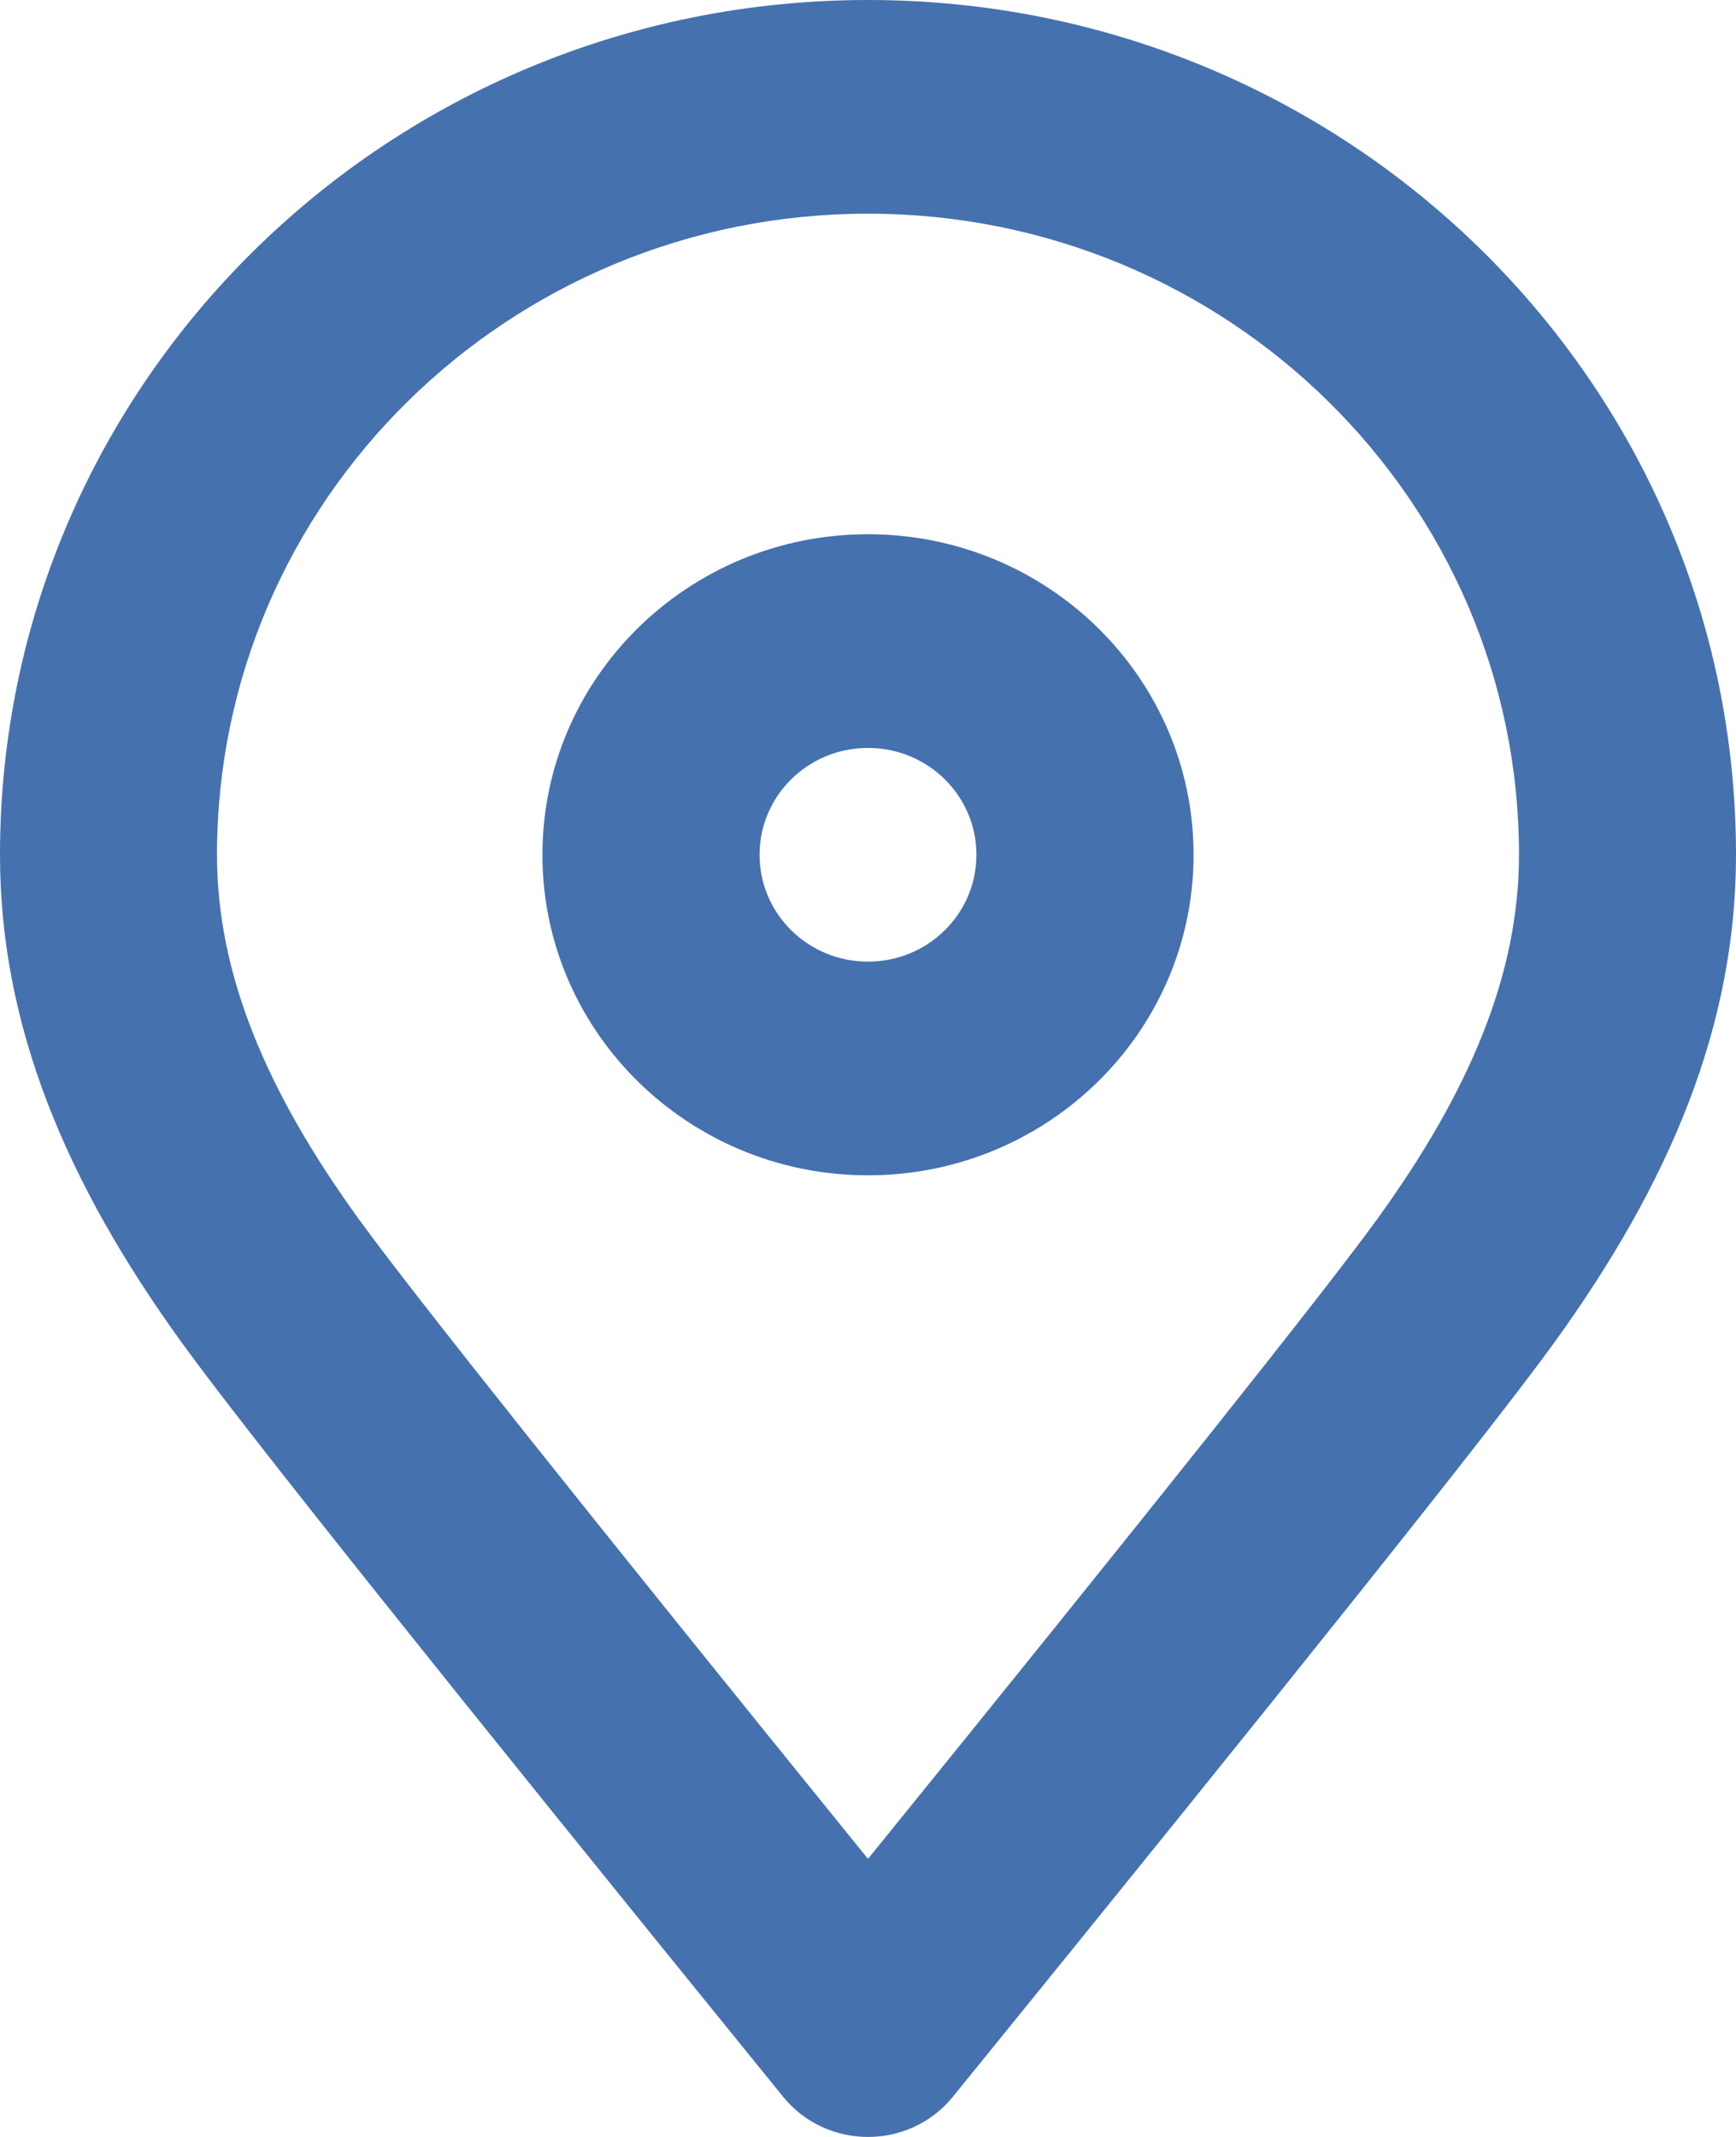 <svg width="13" height="16" viewBox="0 0 13 16" fill="none" xmlns="http://www.w3.org/2000/svg">
<path d="M0 6.4C0 2.865 2.91 0 6.5 0C10.09 0 13 2.865 13 6.4C13 7.673 12.512 8.849 11.63 10.065C11.174 10.694 9.683 12.562 7.135 15.7C6.809 16.1 6.191 16.1 5.865 15.7C3.317 12.562 1.826 10.694 1.37 10.065C0.488 8.849 0 7.673 0 6.4ZM10.308 9.135C11.011 8.166 11.375 7.288 11.375 6.4C11.375 3.749 9.192 1.6 6.5 1.6C3.808 1.6 1.625 3.749 1.625 6.4C1.625 7.288 1.989 8.166 2.692 9.135C3.086 9.677 4.361 11.279 6.5 13.918C8.639 11.279 9.914 9.677 10.308 9.135ZM6.5 8.8C5.154 8.8 4.062 7.725 4.062 6.4C4.062 5.075 5.154 4 6.5 4C7.846 4 8.938 5.075 8.938 6.4C8.938 7.725 7.846 8.8 6.5 8.8ZM6.5 7.2C6.949 7.2 7.312 6.842 7.312 6.4C7.312 5.958 6.949 5.6 6.5 5.6C6.051 5.6 5.688 5.958 5.688 6.4C5.688 6.842 6.051 7.2 6.5 7.2Z" fill="#4671AF"/>
</svg>

